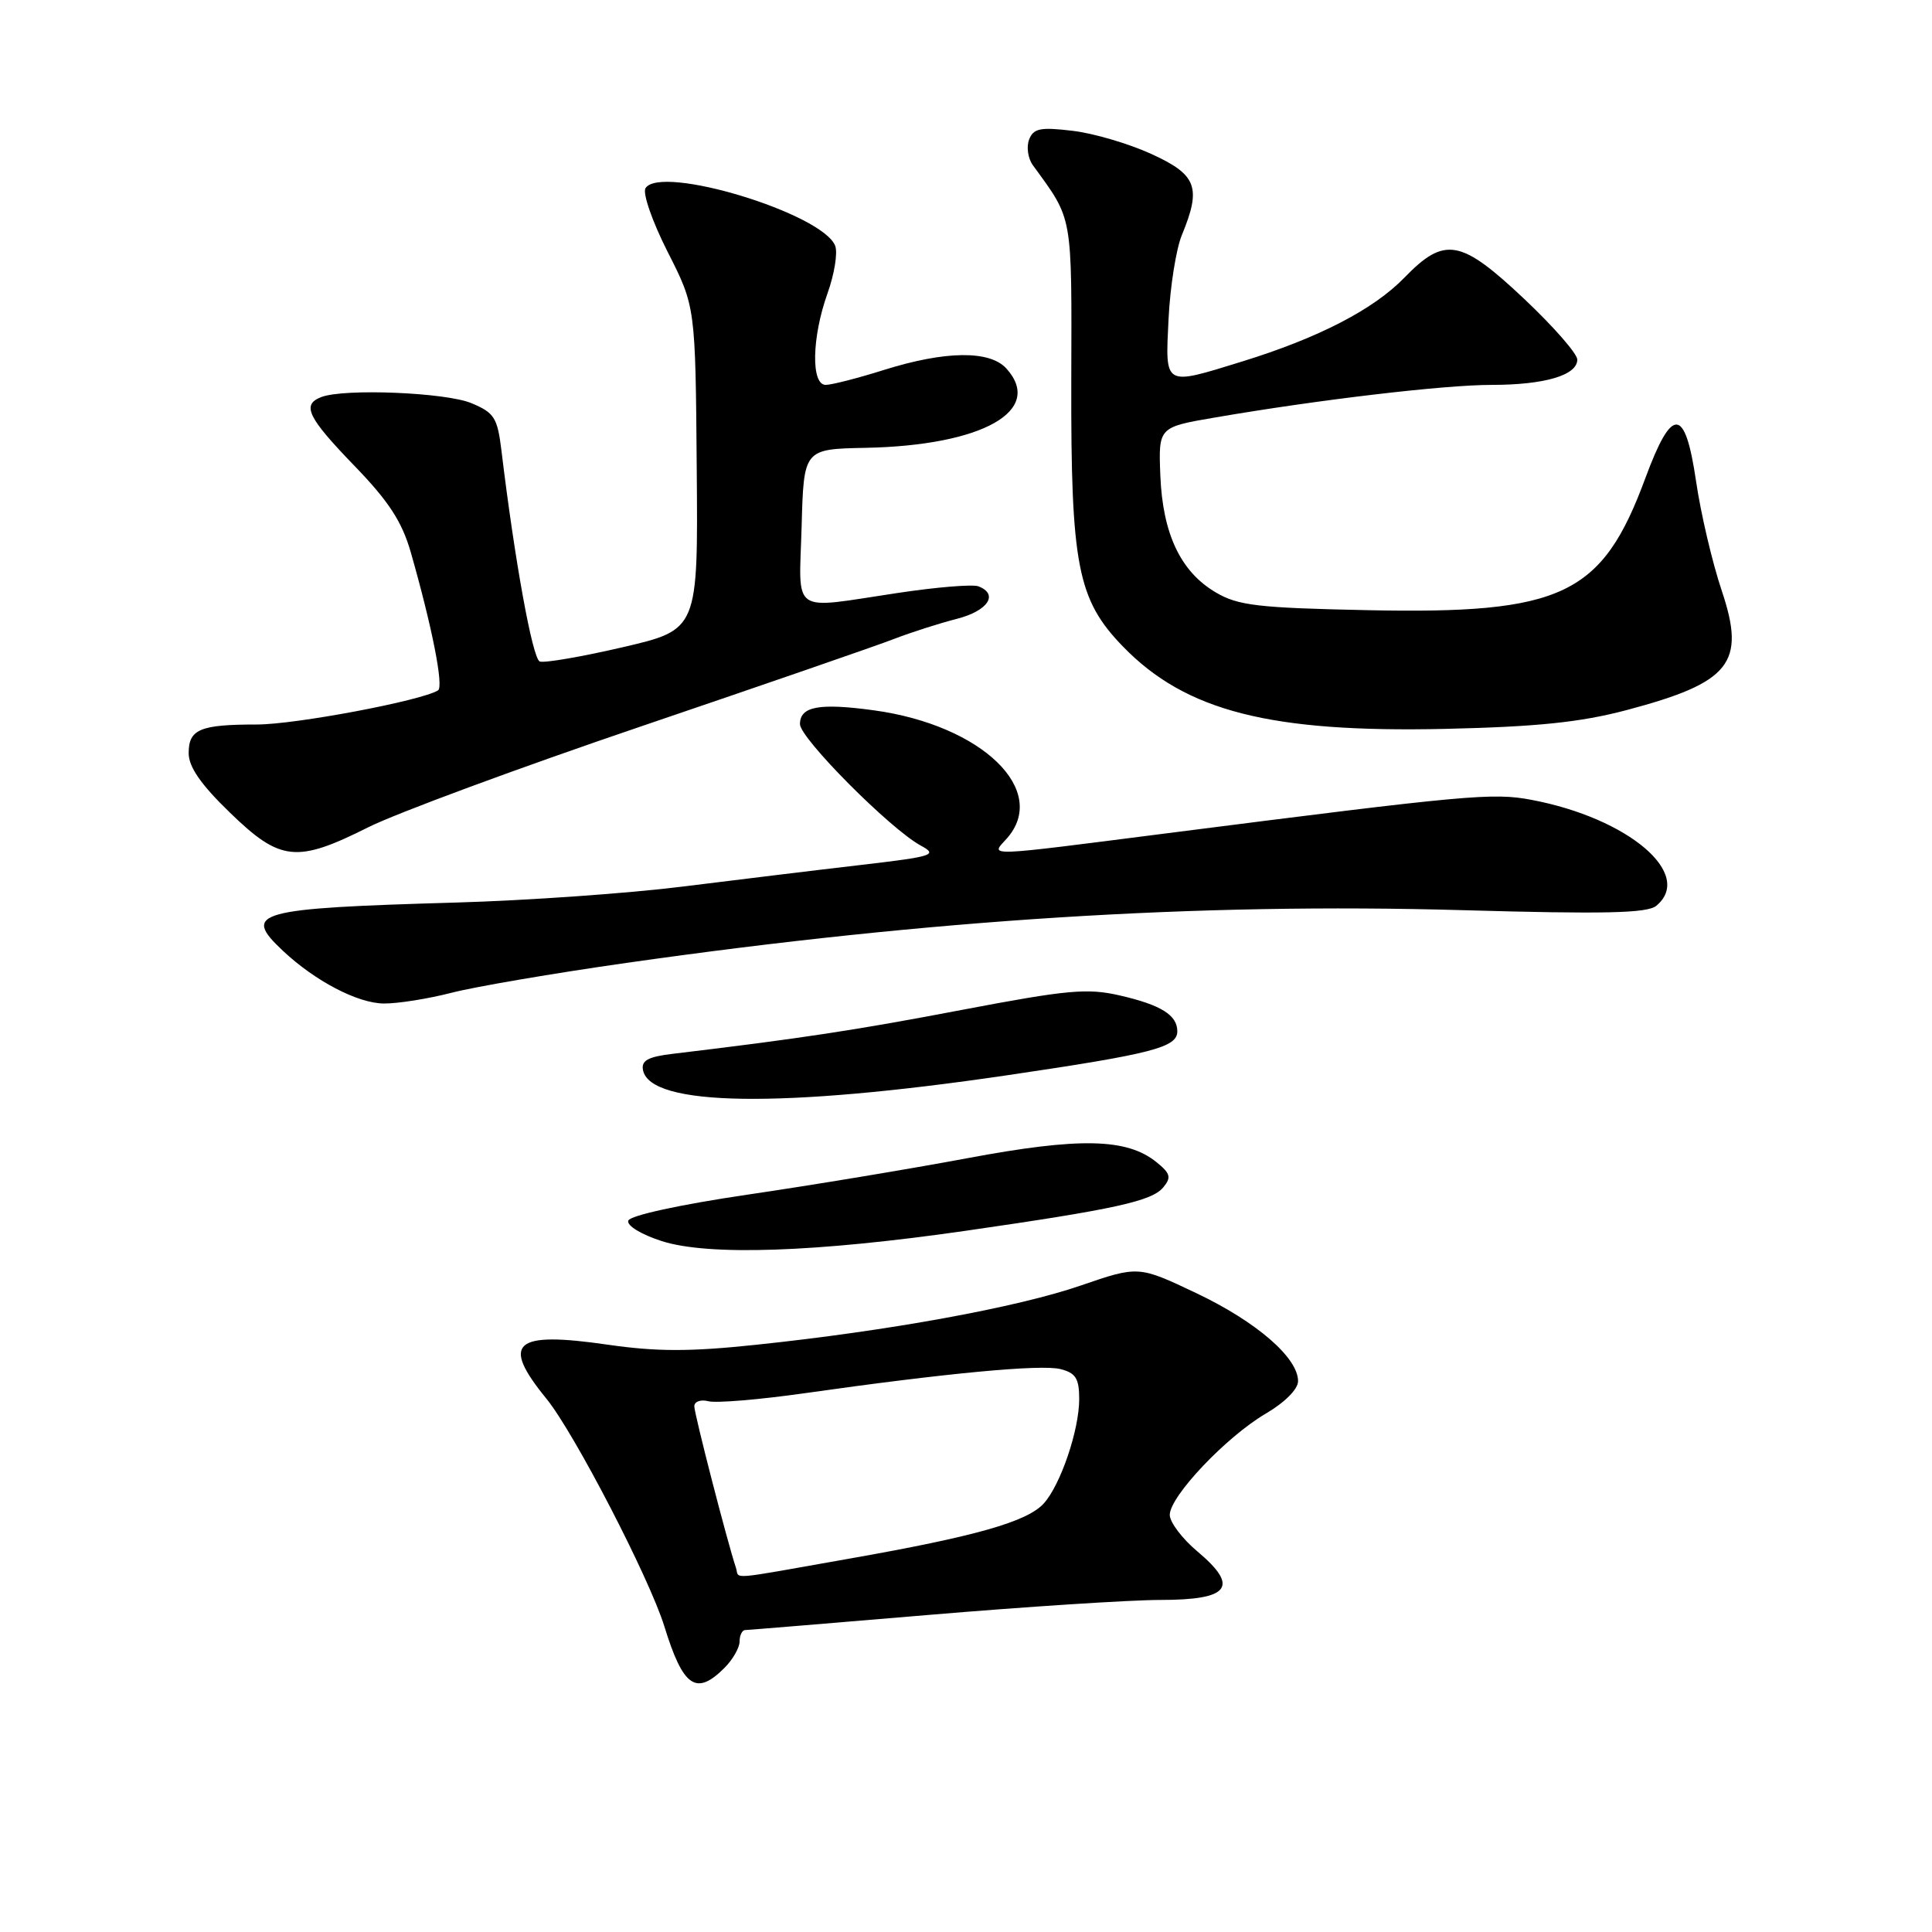 <?xml version="1.0" encoding="UTF-8" standalone="no"?>
<!DOCTYPE svg PUBLIC "-//W3C//DTD SVG 1.1//EN" "http://www.w3.org/Graphics/SVG/1.1/DTD/svg11.dtd" >
<svg xmlns="http://www.w3.org/2000/svg" xmlns:xlink="http://www.w3.org/1999/xlink" version="1.1" viewBox="0 0 256 256">
 <g >
 <path fill="currentColor"
d=" M 96.00 221.00 C 97.10 219.90 98.00 218.32 98.00 217.50 C 98.00 216.68 98.34 215.99 98.75 215.99 C 99.16 215.98 110.07 215.08 123.00 213.99 C 135.93 212.90 149.78 212.00 153.78 212.00 C 162.94 212.00 164.25 210.27 158.67 205.58 C 156.65 203.89 155.00 201.70 155.00 200.73 C 155.00 198.28 162.48 190.39 167.69 187.33 C 170.24 185.84 172.00 184.07 172.00 183.01 C 172.00 179.90 166.48 175.13 158.52 171.35 C 150.85 167.71 150.85 167.71 143.17 170.35 C 134.77 173.24 117.80 176.34 100.19 178.19 C 91.40 179.12 87.01 179.11 80.55 178.18 C 68.06 176.37 66.33 177.89 72.40 185.33 C 76.09 189.86 86.03 209.06 88.03 215.50 C 90.52 223.57 92.24 224.76 96.00 221.00 Z  M 128.00 163.08 C 147.75 160.23 152.63 159.16 154.14 157.33 C 155.23 156.02 155.09 155.49 153.25 154.00 C 149.32 150.82 143.10 150.68 128.22 153.46 C 120.63 154.88 107.50 157.06 99.03 158.30 C 90.08 159.62 83.48 161.06 83.25 161.74 C 83.03 162.40 84.95 163.57 87.68 164.45 C 93.85 166.43 108.11 165.94 128.00 163.08 Z  M 133.37 142.49 C 152.72 139.64 156.00 138.79 156.00 136.65 C 156.00 134.51 153.84 133.16 148.41 131.91 C 144.09 130.91 141.49 131.15 127.49 133.81 C 113.40 136.50 106.09 137.61 89.19 139.63 C 85.88 140.02 84.95 140.52 85.20 141.79 C 86.13 146.62 103.56 146.87 133.37 142.49 Z  M 59.86 131.54 C 62.96 130.74 73.38 128.96 83.00 127.59 C 123.43 121.83 158.67 119.61 193.72 120.60 C 212.63 121.14 218.28 121.01 219.47 120.02 C 224.51 115.84 215.78 108.42 202.96 105.99 C 197.80 105.01 194.58 105.31 154.50 110.43 C 130.16 113.54 131.23 113.51 133.35 111.17 C 139.12 104.79 130.17 96.09 115.79 94.12 C 108.53 93.13 106.00 93.60 106.00 95.95 C 106.00 97.82 117.95 109.84 122.00 112.04 C 124.31 113.29 123.72 113.48 114.00 114.62 C 108.22 115.29 97.65 116.58 90.50 117.47 C 83.35 118.37 69.85 119.32 60.50 119.59 C 33.83 120.36 32.03 120.86 37.47 125.97 C 41.75 129.99 47.38 132.94 50.86 132.97 C 52.70 132.99 56.75 132.34 59.86 131.54 Z  M 48.77 109.63 C 52.47 107.77 68.78 101.74 85.00 96.23 C 101.22 90.72 116.30 85.51 118.50 84.65 C 120.70 83.80 124.41 82.61 126.75 82.01 C 130.91 80.95 132.38 78.74 129.64 77.69 C 128.89 77.40 124.05 77.80 118.89 78.58 C 104.59 80.72 105.88 81.62 106.22 69.75 C 106.50 59.50 106.50 59.50 114.72 59.34 C 130.19 59.03 138.39 54.41 133.35 48.83 C 131.15 46.40 125.27 46.47 117.16 49.01 C 113.67 50.11 110.19 51.00 109.41 51.00 C 107.44 51.00 107.57 44.68 109.65 38.87 C 110.56 36.33 111.02 33.49 110.67 32.58 C 109.02 28.28 87.51 21.75 85.53 24.94 C 85.13 25.61 86.43 29.36 88.47 33.38 C 92.15 40.63 92.15 40.63 92.32 62.03 C 92.50 83.43 92.50 83.43 82.56 85.75 C 77.09 87.02 72.12 87.88 71.52 87.65 C 70.56 87.28 68.20 74.28 66.44 59.67 C 65.91 55.34 65.50 54.69 62.46 53.42 C 59.06 52.00 45.60 51.45 42.58 52.61 C 39.94 53.62 40.74 55.28 46.95 61.71 C 51.51 66.42 53.26 69.11 54.43 73.18 C 57.26 83.08 58.82 90.99 58.04 91.48 C 55.80 92.86 39.14 96.00 34.04 96.00 C 26.49 96.00 25.00 96.63 25.00 99.80 C 25.00 101.62 26.62 103.96 30.48 107.69 C 37.14 114.15 39.30 114.38 48.77 109.63 Z  M 215.50 94.10 C 229.30 90.44 231.36 87.88 228.15 78.30 C 226.89 74.56 225.35 68.00 224.73 63.72 C 223.28 53.88 221.56 53.78 218.02 63.35 C 212.28 78.90 207.04 81.39 181.15 80.85 C 166.69 80.55 164.05 80.24 161.10 78.50 C 156.44 75.76 154.06 70.74 153.75 63.00 C 153.50 56.60 153.50 56.60 161.00 55.32 C 174.74 52.96 191.34 51.00 197.64 51.00 C 204.67 51.00 209.00 49.72 209.00 47.65 C 209.00 46.87 205.84 43.26 201.98 39.62 C 193.55 31.67 191.43 31.29 186.10 36.78 C 182.00 41.01 174.70 44.78 164.56 47.91 C 154.13 51.13 154.40 51.28 154.84 42.25 C 155.05 37.99 155.84 32.98 156.61 31.13 C 159.21 24.82 158.59 23.16 152.58 20.41 C 149.59 19.04 144.88 17.65 142.10 17.33 C 137.84 16.82 136.93 17.01 136.36 18.50 C 135.99 19.47 136.21 21.00 136.86 21.89 C 142.22 29.27 142.01 28.10 141.95 50.50 C 141.89 74.96 142.77 79.46 148.81 85.68 C 157.12 94.24 168.31 97.10 191.50 96.58 C 203.71 96.30 209.39 95.71 215.50 94.10 Z  M 97.52 207.75 C 96.40 204.42 92.00 187.36 92.00 186.34 C 92.00 185.71 92.84 185.41 93.86 185.67 C 94.88 185.94 100.62 185.46 106.61 184.61 C 125.32 181.95 137.92 180.76 140.51 181.41 C 142.54 181.92 143.00 182.65 143.00 185.39 C 143.00 189.49 140.53 196.75 138.31 199.21 C 136.11 201.64 129.27 203.58 112.53 206.53 C 96.06 209.44 98.03 209.28 97.52 207.75 Z "/>
</g>
</svg>
